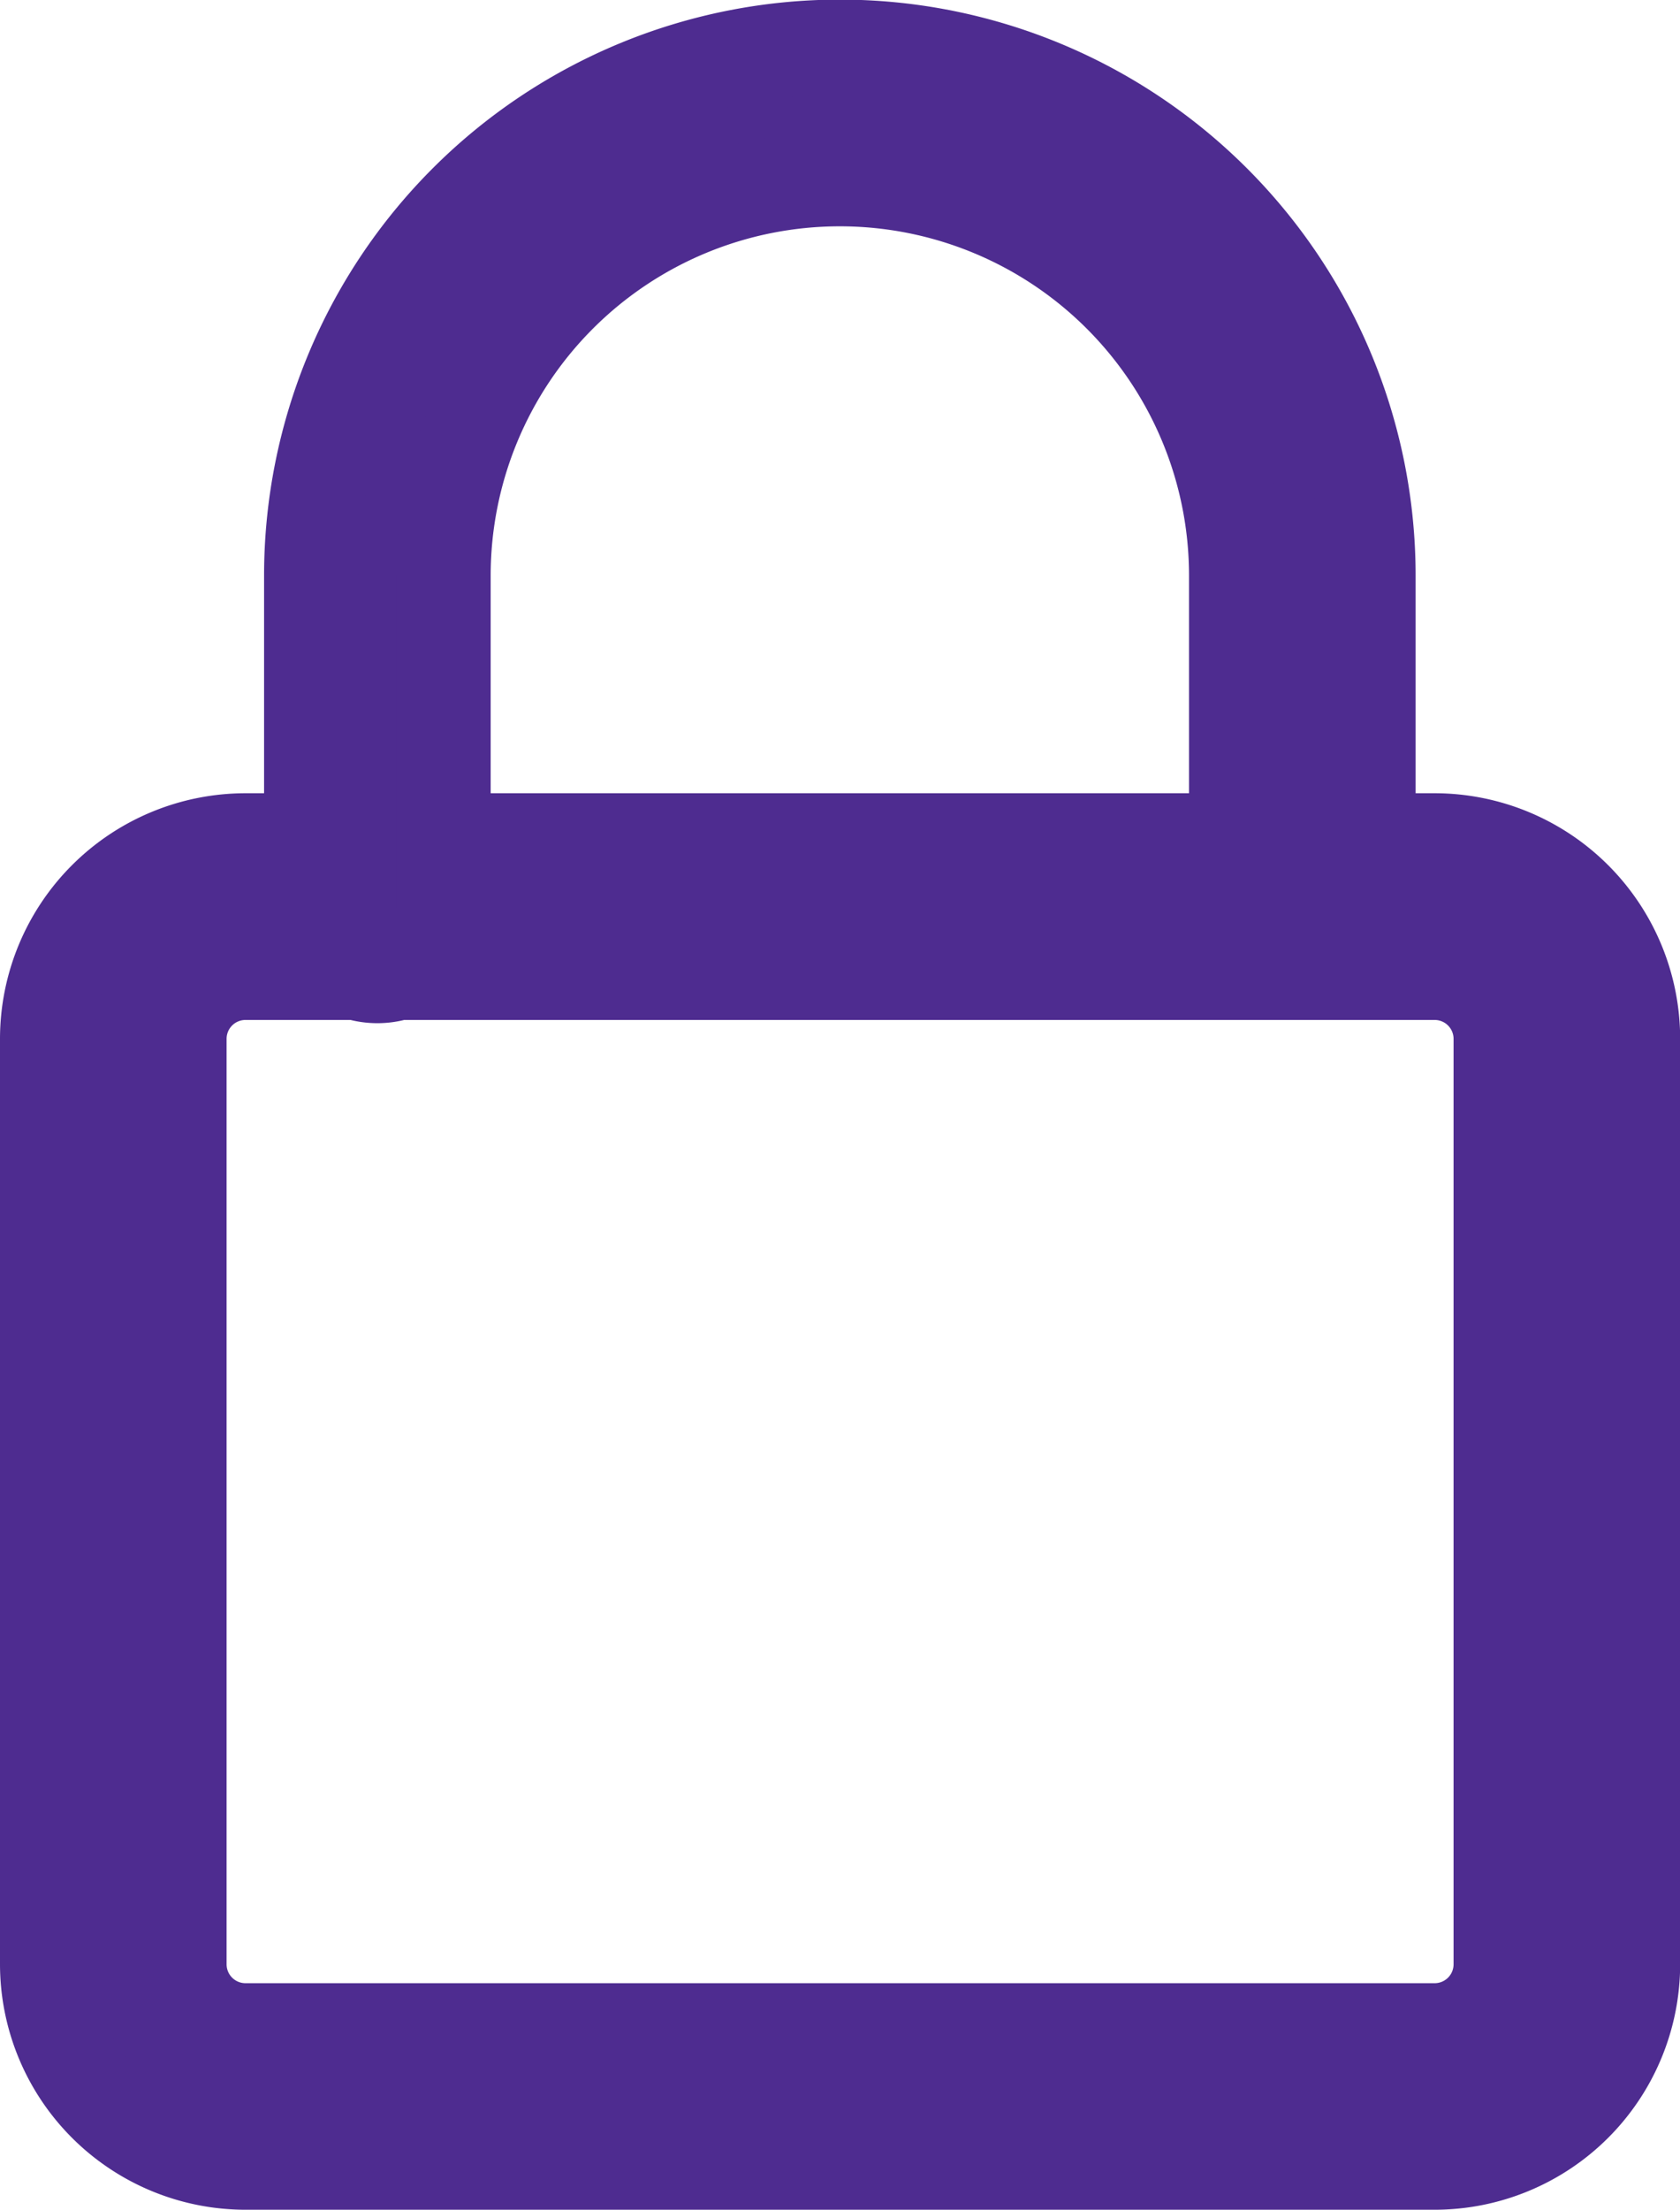 <svg xmlns="http://www.w3.org/2000/svg" width="10.669" height="14.026" viewBox="0 0 10.669 14.026"><defs><style>.a{fill:#4e2c90;stroke:#4e2c90;stroke-width:0.6px;}</style></defs><g transform="translate(-729.781 -274.067)"><g transform="translate(728.571 274.367)"><path class="a" d="M8.811,200.391H1.259A1.26,1.26,0,0,1,0,199.132v-5.874A1.26,1.26,0,0,1,1.259,192H8.811a1.26,1.26,0,0,1,1.259,1.259v5.874A1.26,1.26,0,0,1,8.811,200.391Zm-7.552-7.552a.42.42,0,0,0-.42.42v5.874a.42.42,0,0,0,.42.42H8.811a.42.42,0,0,0,.42-.42v-5.874a.42.42,0,0,0-.42-.42Zm0,0" transform="translate(1.51 -186.965)"/><path class="a" d="M70.293,5.874a.42.42,0,0,1-.42-.42v-2.1a2.517,2.517,0,0,0-5.035,0v2.1a.42.42,0,1,1-.839,0v-2.1a3.356,3.356,0,1,1,6.713,0v2.1A.42.42,0,0,1,70.293,5.874Zm0,0" transform="translate(-60.812)"/></g></g></svg>